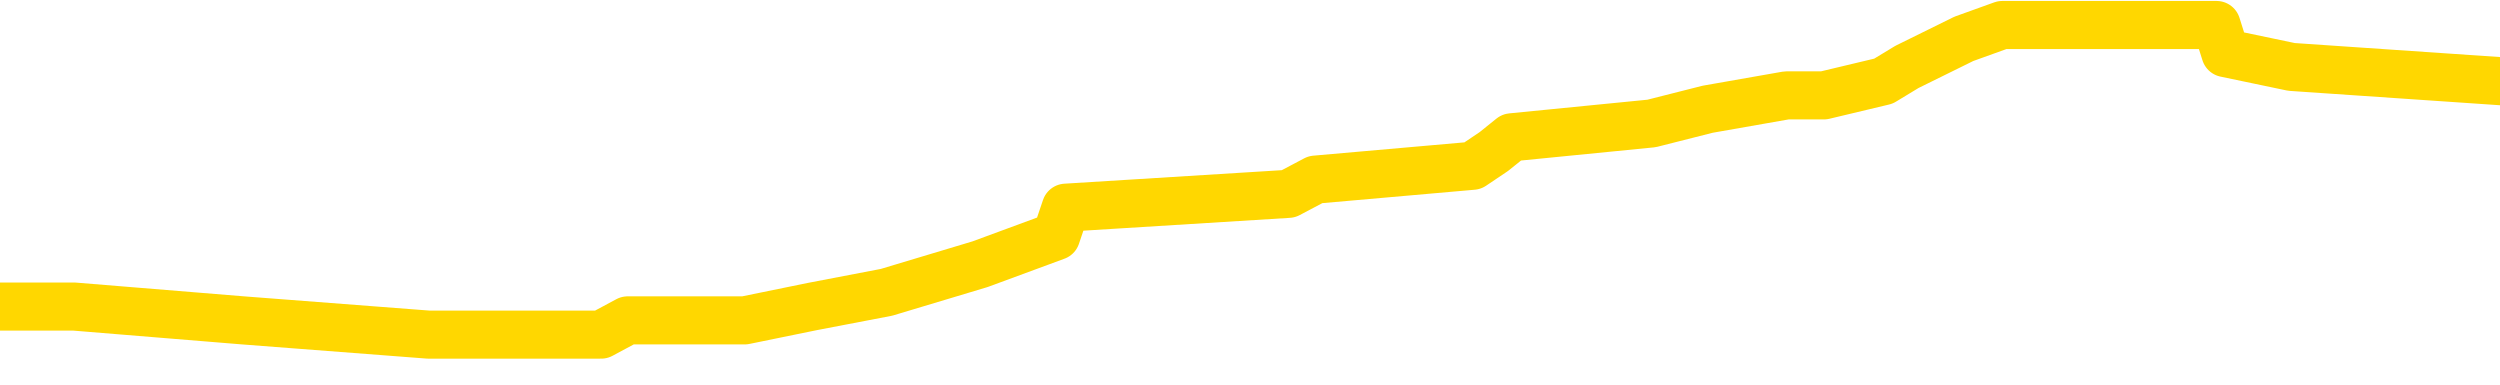 <svg xmlns="http://www.w3.org/2000/svg" version="1.1" viewBox="0 0 6500 1000">
	<path fill="none" stroke="gold" stroke-width="125" stroke-linecap="round" stroke-linejoin="round" d="M0 59069  L-442442 59069 L-442258 59032 L-441768 58959 L-441474 58923 L-441163 58849 L-440929 58813 L-440875 58740 L-440816 58666 L-440663 58630 L-440622 58557 L-440490 58520 L-440197 58483 L-439657 58483 L-439046 58447 L-438998 58447 L-438358 58410 L-438325 58410 L-437799 58410 L-437667 58374 L-437277 58300 L-436948 58227 L-436831 58154 L-436620 58081 L-435903 58081 L-435333 58044 L-435226 58044 L-435051 58008 L-434830 57934 L-434429 57898 L-434403 57825 L-433475 57751 L-433387 57678 L-433305 57605 L-433235 57532 L-432938 57495 L-432786 57422 L-430896 57459 L-430795 57459 L-430533 57459 L-430239 57495 L-430097 57422 L-429849 57422 L-429813 57385 L-429655 57349 L-429191 57275 L-428938 57239 L-428726 57166 L-428475 57129 L-428126 57092 L-427198 57019 L-427105 56946 L-426694 56909 L-425523 56836 L-424334 56800 L-424242 56726 L-424214 56653 L-423948 56580 L-423649 56507 L-423521 56434 L-423483 56360 L-422668 56360 L-422284 56397 L-421224 56434 L-421163 56434 L-420898 57166 L-420426 57861 L-420234 58557 L-419970 59252 L-419633 59215 L-419498 59179 L-419042 59142 L-418299 59106 L-418282 59069 L-418116 58996 L-418048 58996 L-417532 58959 L-416503 58959 L-416307 58923 L-415819 58886 L-415457 58849 L-415048 58849 L-414662 58886 L-412959 58886 L-412861 58886 L-412789 58886 L-412728 58886 L-412543 58849 L-412207 58849 L-411566 58813 L-411489 58776 L-411428 58776 L-411241 58740 L-411162 58740 L-410985 58703 L-410966 58666 L-410736 58666 L-410348 58630 L-409459 58630 L-409420 58593 L-409332 58557 L-409304 58483 L-408296 58447 L-408146 58374 L-408122 58337 L-407989 58300 L-407949 58264 L-406691 58227 L-406633 58227 L-406094 58191 L-406041 58191 L-405994 58191 L-405599 58154 L-405460 58117 L-405260 58081 L-405113 58081 L-404948 58081 L-404672 58117 L-404313 58117 L-403761 58081 L-403116 58044 L-402857 57971 L-402703 57934 L-402302 57898 L-402262 57861 L-402142 57825 L-402080 57861 L-402066 57861 L-401972 57861 L-401679 57825 L-401527 57678 L-401197 57605 L-401119 57532 L-401043 57495 L-400817 57385 L-400750 57312 L-400523 57239 L-400470 57166 L-400306 57129 L-399300 57092 L-399116 57056 L-398565 57019 L-398172 56946 L-397775 56909 L-396925 56836 L-396846 56800 L-396268 56763 L-395826 56763 L-395585 56726 L-395428 56726 L-395027 56653 L-395007 56653 L-394562 56617 L-394156 56580 L-394020 56507 L-393845 56434 L-393709 56360 L-393459 56287 L-392459 56251 L-392377 56214 L-392241 56177 L-392203 56141 L-391313 56104 L-391097 56068 L-390654 56031 L-390536 55994 L-390480 55958 L-389803 55958 L-389703 55921 L-389674 55921 L-388332 55885 L-387926 55848 L-387887 55811 L-386959 55775 L-386860 55738 L-386728 55702 L-386323 55665 L-386297 55628 L-386204 55592 L-385988 55555 L-385577 55482 L-384423 55409 L-384131 55336 L-384103 55262 L-383495 55226 L-383245 55153 L-383225 55116 L-382296 55079 L-382244 55006 L-382122 54969 L-382104 54896 L-381948 54860 L-381773 54786 L-381637 54750 L-381580 54713 L-381472 54677 L-381387 54640 L-381154 54603 L-381079 54567 L-380770 54530 L-380652 54494 L-380483 54457 L-380391 54420 L-380289 54420 L-380266 54384 L-380188 54384 L-380090 54311 L-379724 54274 L-379619 54237 L-379116 54201 L-378664 54164 L-378626 54128 L-378602 54091 L-378561 54054 L-378432 54018 L-378331 53981 L-377890 53945 L-377607 53908 L-377015 53871 L-376885 53835 L-376610 53762 L-376458 53725 L-376304 53688 L-376219 53615 L-376141 53579 L-375956 53542 L-375905 53542 L-375877 53505 L-375798 53469 L-375775 53432 L-375491 53359 L-374888 53286 L-373892 53249 L-373594 53213 L-372860 53176 L-372616 53139 L-372526 53103 L-371949 53066 L-371250 53030 L-370498 52993 L-370179 52956 L-369797 52883 L-369720 52846 L-369085 52810 L-368900 52773 L-368812 52773 L-368682 52773 L-368369 52737 L-368320 52700 L-368178 52663 L-368156 52627 L-367189 52590 L-366643 52554 L-366165 52554 L-366104 52554 L-365780 52554 L-365759 52517 L-365696 52517 L-365486 52480 L-365409 52444 L-365355 52407 L-365332 52371 L-365293 52334 L-365277 52297 L-364520 52261 L-364504 52224 L-363704 52188 L-363552 52151 L-362647 52114 L-362140 52078 L-361911 52005 L-361870 52005 L-361754 51968 L-361578 51931 L-360824 51968 L-360689 51931 L-360525 51895 L-360207 51858 L-360031 51785 L-359009 51712 L-358985 51639 L-358734 51602 L-358521 51529 L-357887 51492 L-357649 51419 L-357617 51346 L-357439 51273 L-357358 51199 L-357268 51163 L-357204 51090 L-356764 51016 L-356740 50980 L-356199 50943 L-355944 50907 L-355449 50870 L-354572 50833 L-354535 50797 L-354482 50760 L-354441 50724 L-354324 50687 L-354047 50650 L-353840 50577 L-353643 50504 L-353620 50431 L-353570 50357 L-353530 50321 L-353452 50284 L-352855 50211 L-352795 50174 L-352691 50138 L-352537 50101 L-351905 50065 L-351224 50028 L-350922 49955 L-350575 49918 L-350377 49882 L-350329 49808 L-350009 49772 L-349381 49735 L-349234 49699 L-349198 49662 L-349140 49625 L-349064 49552 L-348822 49552 L-348734 49516 L-348640 49479 L-348346 49442 L-348212 49406 L-348152 49369 L-348115 49296 L-347843 49296 L-346837 49259 L-346661 49223 L-346610 49223 L-346318 49186 L-346125 49113 L-345792 49076 L-345285 49040 L-344723 48967 L-344709 48893 L-344692 48857 L-344592 48784 L-344477 48710 L-344438 48637 L-344400 48601 L-344335 48601 L-344306 48564 L-344167 48601 L-343875 48601 L-343825 48601 L-343720 48601 L-343455 48564 L-342990 48527 L-342846 48527 L-342791 48454 L-342734 48418 L-342543 48381 L-342178 48344 L-341963 48344 L-341769 48344 L-341711 48344 L-341652 48271 L-341498 48234 L-341228 48198 L-340798 48381 L-340783 48381 L-340706 48344 L-340641 48308 L-340512 48051 L-340489 48015 L-340204 47978 L-340157 47942 L-340102 47905 L-339640 47868 L-339601 47868 L-339560 47832 L-339370 47795 L-338890 47759 L-338403 47722 L-338386 47685 L-338348 47649 L-338092 47612 L-338014 47539 L-337784 47502 L-337768 47429 L-337474 47356 L-337032 47319 L-336585 47283 L-336080 47246 L-335926 47210 L-335640 47173 L-335600 47100 L-335269 47063 L-335047 47027 L-334530 46953 L-334454 46917 L-334206 46844 L-334012 46770 L-333952 46734 L-333175 46697 L-333101 46697 L-332871 46661 L-332854 46661 L-332792 46624 L-332596 46587 L-332132 46587 L-332109 46551 L-331979 46551 L-330679 46551 L-330662 46551 L-330585 46514 L-330491 46514 L-330274 46514 L-330122 46478 L-329943 46514 L-329889 46551 L-329603 46587 L-329563 46587 L-329193 46587 L-328753 46587 L-328570 46587 L-328249 46551 L-327954 46551 L-327508 46478 L-327436 46441 L-326974 46368 L-326536 46331 L-326354 46295 L-324900 46221 L-324768 46185 L-324311 46112 L-324085 46075 L-323698 46002 L-323182 45928 L-322227 45855 L-321433 45782 L-320759 45745 L-320333 45672 L-320022 45636 L-319792 45526 L-319109 45416 L-319096 45306 L-318886 45160 L-318864 45123 L-318690 45050 L-317740 45013 L-317471 44940 L-316656 44904 L-316346 44830 L-316308 44794 L-316251 44721 L-315634 44684 L-314996 44611 L-313370 44574 L-312696 44538 L-312054 44538 L-311976 44538 L-311920 44538 L-311884 44538 L-311856 44501 L-311744 44428 L-311726 44391 L-311704 44355 L-311550 44318 L-311497 44245 L-311419 44208 L-311299 44172 L-311202 44135 L-311084 44098 L-310815 44025 L-310545 43989 L-310528 43915 L-310328 43879 L-310181 43806 L-309954 43769 L-309820 43732 L-309511 43696 L-309451 43659 L-309098 43586 L-308750 43549 L-308649 43513 L-308584 43439 L-308524 43403 L-308140 43330 L-307759 43293 L-307655 43256 L-307395 43220 L-307123 43147 L-306964 43110 L-306932 43073 L-306870 43037 L-306729 43000 L-306545 42964 L-306500 42927 L-306212 42927 L-306196 42890 L-305963 42890 L-305902 42854 L-305864 42854 L-305284 42817 L-305150 42781 L-305127 42634 L-305108 42378 L-305091 42085 L-305075 41792 L-305051 41500 L-305034 41280 L-305013 41024 L-304997 40767 L-304973 40621 L-304957 40475 L-304935 40365 L-304918 40292 L-304869 40182 L-304797 40072 L-304762 39889 L-304739 39743 L-304703 39596 L-304662 39450 L-304625 39377 L-304609 39230 L-304584 39120 L-304547 39047 L-304530 38937 L-304507 38864 L-304490 38791 L-304471 38718 L-304455 38644 L-304426 38535 L-304400 38425 L-304355 38388 L-304338 38315 L-304296 38278 L-304248 38205 L-304177 38132 L-304162 38059 L-304146 37986 L-304084 37949 L-304045 37912 L-304005 37876 L-303839 37839 L-303774 37803 L-303758 37766 L-303714 37693 L-303656 37656 L-303443 37620 L-303410 37583 L-303367 37546 L-303289 37510 L-302752 37473 L-302674 37437 L-302569 37363 L-302481 37327 L-302305 37290 L-301954 37254 L-301798 37217 L-301360 37180 L-301204 37144 L-301074 37107 L-300370 37034 L-300169 36997 L-299208 36924 L-298726 36887 L-298627 36887 L-298534 36851 L-298289 36814 L-298216 36778 L-297773 36704 L-297677 36668 L-297662 36631 L-297646 36595 L-297621 36558 L-297156 36521 L-296939 36485 L-296799 36448 L-296505 36412 L-296417 36375 L-296375 36338 L-296345 36302 L-296173 36265 L-296114 36229 L-296038 36192 L-295957 36155 L-295887 36155 L-295578 36119 L-295493 36082 L-295279 36046 L-295244 36009 L-294561 35972 L-294462 35936 L-294257 35899 L-294210 35863 L-293932 35826 L-293870 35789 L-293853 35716 L-293775 35680 L-293467 35606 L-293442 35570 L-293388 35497 L-293365 35460 L-293243 35423 L-293107 35350 L-292863 35314 L-292737 35314 L-292091 35277 L-292075 35277 L-292050 35277 L-291870 35204 L-291794 35167 L-291702 35131 L-291274 35094 L-290858 35057 L-290465 34984 L-290386 34948 L-290368 34911 L-290004 34874 L-289768 34838 L-289540 34801 L-289226 34765 L-289149 34728 L-289068 34655 L-288890 34581 L-288874 34545 L-288609 34472 L-288529 34435 L-288298 34398 L-288072 34362 L-287757 34362 L-287581 34325 L-287220 34325 L-286829 34289 L-286759 34215 L-286695 34179 L-286555 34106 L-286503 34069 L-286402 33996 L-285900 33959 L-285703 33923 L-285456 33886 L-285271 33849 L-284971 33813 L-284895 33776 L-284729 33703 L-283844 33666 L-283816 33593 L-283693 33520 L-283114 33483 L-283036 33447 L-282323 33447 L-282011 33447 L-281798 33447 L-281781 33447 L-281395 33447 L-280870 33374 L-280423 33337 L-280094 33300 L-279941 33264 L-279615 33264 L-279437 33227 L-279355 33227 L-279149 33154 L-278974 33117 L-278045 33081 L-277155 33044 L-277116 33008 L-276888 33008 L-276509 32971 L-275721 32934 L-275487 32898 L-275411 32861 L-275054 32825 L-274482 32751 L-274215 32715 L-273828 32678 L-273725 32678 L-273555 32678 L-272936 32678 L-272725 32678 L-272417 32678 L-272364 32642 L-272237 32605 L-272183 32568 L-272064 32532 L-271728 32459 L-270769 32422 L-270638 32349 L-270436 32312 L-269805 32275 L-269493 32239 L-269079 32202 L-269052 32166 L-268907 32129 L-268486 32092 L-267154 32092 L-267107 32056 L-266978 31983 L-266962 31946 L-266383 31873 L-266178 31836 L-266148 31800 L-266107 31763 L-266050 31726 L-266012 31690 L-265934 31653 L-265791 31617 L-265337 31580 L-265219 31543 L-264933 31507 L-264561 31470 L-264465 31434 L-264138 31397 L-263783 31360 L-263613 31324 L-263566 31287 L-263457 31251 L-263368 31214 L-263340 31177 L-263264 31104 L-262960 31068 L-262926 30994 L-262855 30958 L-262487 30921 L-262151 30885 L-262071 30885 L-261851 30848 L-261679 30811 L-261652 30775 L-261155 30738 L-260605 30665 L-259725 30628 L-259627 30555 L-259550 30519 L-259275 30482 L-259028 30409 L-258954 30372 L-258892 30299 L-258773 30262 L-258731 30226 L-258621 30189 L-258544 30116 L-257843 30079 L-257598 30043 L-257558 30006 L-257402 29969 L-256803 29969 L-256576 29969 L-256484 29969 L-256008 29969 L-255411 29896 L-254891 29860 L-254870 29823 L-254725 29786 L-254405 29786 L-253863 29786 L-253631 29786 L-253461 29786 L-252974 29750 L-252747 29713 L-252662 29677 L-252316 29640 L-251990 29640 L-251466 29603 L-251139 29567 L-250539 29530 L-250341 29457 L-250289 29420 L-250248 29384 L-249967 29347 L-249283 29274 L-248973 29237 L-248948 29164 L-248757 29128 L-248534 29091 L-248448 29054 L-247784 28981 L-247760 28945 L-247538 28871 L-247208 28835 L-246856 28762 L-246651 28725 L-246419 28652 L-246161 28615 L-245971 28542 L-245924 28505 L-245697 28469 L-245662 28432 L-245506 28396 L-245291 28359 L-245118 28322 L-245027 28286 L-244750 28249 L-244506 28213 L-244191 28176 L-243765 28176 L-243727 28176 L-243244 28176 L-243010 28176 L-242799 28139 L-242572 28103 L-242023 28103 L-241775 28066 L-240941 28066 L-240886 28030 L-240864 27993 L-240706 27956 L-240245 27920 L-240204 27883 L-239864 27810 L-239731 27773 L-239508 27737 L-238936 27700 L-238464 27663 L-238269 27627 L-238077 27590 L-237887 27554 L-237785 27517 L-237417 27480 L-237371 27444 L-237289 27407 L-235996 27371 L-235947 27334 L-235679 27334 L-235534 27334 L-234983 27334 L-234866 27297 L-234785 27261 L-234425 27224 L-234202 27188 L-233920 27151 L-233591 27078 L-233083 27041 L-232971 27005 L-232892 26968 L-232727 26931 L-232433 26931 L-231964 26931 L-231768 26968 L-231717 26968 L-231067 26931 L-230946 26895 L-230492 26895 L-230456 26858 L-229987 26822 L-229877 26785 L-229861 26748 L-229644 26748 L-229464 26712 L-228932 26712 L-227902 26712 L-227703 26675 L-227245 26639 L-226296 26565 L-226197 26529 L-225844 26456 L-225783 26419 L-225768 26382 L-225733 26346 L-225364 26309 L-225244 26273 L-225002 26236 L-224838 26199 L-224651 26163 L-224530 26126 L-223459 26053 L-222601 26016 L-222389 25943 L-222291 25907 L-222117 25833 L-221784 25797 L-221712 25760 L-221655 25724 L-221479 25724 L-221090 25687 L-220855 25650 L-220744 25614 L-220627 25577 L-219646 25540 L-219620 25504 L-219026 25431 L-218994 25431 L-218845 25394 L-218561 25357 L-217649 25357 L-216703 25357 L-216550 25321 L-216447 25321 L-216316 25284 L-216173 25248 L-216146 25211 L-216032 25174 L-215813 25138 L-215132 25101 L-215003 25065 L-214700 25028 L-214460 24955 L-214127 24918 L-213488 24882 L-213146 24808 L-213084 24772 L-212928 24772 L-212007 24772 L-211536 24772 L-211493 24772 L-211480 24735 L-211439 24699 L-211417 24662 L-211390 24625 L-211246 24589 L-210823 24552 L-210488 24552 L-210297 24516 L-209868 24516 L-209680 24479 L-209292 24406 L-208757 24369 L-208385 24333 L-208363 24333 L-208113 24296 L-207995 24259 L-207919 24223 L-207783 24186 L-207744 24150 L-207664 24113 L-207270 24076 L-206774 24040 L-206662 23967 L-206489 23930 L-206181 23893 L-205733 23857 L-205410 23820 L-205268 23747 L-204841 23674 L-204687 23601 L-204632 23527 L-203818 23491 L-203798 23454 L-203427 23418 L-203370 23418 L-202241 23381 L-202173 23381 L-201614 23344 L-201420 23308 L-201283 23271 L-201050 23234 L-200703 23198 L-200668 23125 L-200633 23088 L-200565 23015 L-200216 22978 L-200044 22942 L-199559 22905 L-199543 22868 L-199218 22832 L-199060 22795 L-197919 22722 L-197895 22685 L-197703 22612 L-197509 22576 L-197259 22539 L-197242 22502 L-196222 22466 L-195924 22429 L-195848 22393 L-195712 22319 L-195537 22283 L-194960 22210 L-194744 22173 L-194681 22136 L-194550 22100 L-194513 22027 L-193990 21990 L-193852 36412 L-193837 36412 L-193815 36412 L-193794 36412 L-193567 21953 L-192791 21953 L-192750 21953 L-192382 21953 L-192304 21917 L-192252 21880 L-191578 21844 L-190836 21807 L-190411 21807 L-189963 21770 L-188902 21734 L-188590 21661 L-188180 21661 L-188108 21624 L-187584 21624 L-187489 21624 L-187471 21624 L-187027 21587 L-186841 21514 L-186061 21441 L-185388 21404 L-184976 21295 L-184744 21221 L-184604 21185 L-184522 21112 L-184502 21075 L-184426 21075 L-184298 21038 L-183981 21075 L-183757 21075 L-183432 21038 L-183369 21038 L-182999 21038 L-182966 21038 L-182758 21038 L-182090 21038 L-182013 21038 L-181855 20965 L-181744 20965 L-181418 20928 L-181263 20892 L-180922 20892 L-180865 20819 L-180527 20745 L-180323 20709 L-180270 20636 L-178894 20599 L-178764 20562 L-178331 20526 L-178010 20489 L-177183 20416 L-177059 20379 L-176328 20306 L-176172 20233 L-176132 20196 L-176078 20160 L-176055 20123 L-175941 20087 L-175644 20050 L-175355 20013 L-175300 19977 L-175180 19940 L-175149 19904 L-175050 19867 L-174606 19867 L-174454 19830 L-173619 19830 L-173077 19794 L-172742 19794 L-172726 19757 L-172651 19721 L-172535 19684 L-172340 19647 L-172076 19611 L-171241 19574 L-171145 19538 L-170623 19501 L-170582 19464 L-170482 19428 L-169654 19428 L-169519 19391 L-169180 19391 L-168626 19355 L-168246 19318 L-168084 19281 L-167774 19245 L-166961 19208 L-166655 19172 L-166386 19172 L-166065 19172 L-165744 19208 L-165469 19208 L-164640 19135 L-164545 19098 L-164452 18989 L-164348 18879 L-163961 18769 L-163481 18696 L-163464 18659 L-163346 18622 L-162978 18549 L-162883 18513 L-162049 18439 L-161972 18403 L-161673 18366 L-161582 18330 L-161175 18256 L-161064 18183 L-160365 18147 L-159892 18110 L-159832 18073 L-159613 18000 L-159339 17964 L-159226 17927 L-158199 17890 L-157813 17854 L-157792 17817 L-157460 17781 L-157215 17744 L-156782 17707 L-156672 17671 L-156554 17634 L-156102 17561 L-155512 17524 L-155175 17488 L-153282 17451 L-153169 17378 L-152957 17341 L-151639 17305 L-151532 9069 L-151466 943 L-151430 -6560 L-151368 -6560 L-150869 1602 L-150194 9655 L-150172 17085 L-149901 17012 L-148933 17012 L-148244 16975 L-148082 16939 L-147541 16902 L-147451 16866 L-146432 16829 L-145484 16756 L-145119 16792 L-145016 16829 L-144428 16829 L-144368 16829 L-144268 16792 L-143828 16719 L-143720 16683 L-143278 16646 L-142279 16536 L-142022 16426 L-141919 16316 L-141789 16243 L-141423 16170 L-140842 16097 L-140811 16060 L-140495 16024 L-138512 15987 L-138397 15950 L-138329 15950 L-137970 15914 L-136352 15877 L-136174 15877 L-136030 15877 L-135207 15914 L-135154 15950 L-135100 15950 L-134666 15950 L-133685 15987 L-133612 15987 L-132527 15950 L-132314 15950 L-131598 15877 L-131209 15841 L-130990 15767 L-130671 15694 L-130177 15621 L-130049 15584 L-129821 15511 L-129588 15438 L-129529 15401 L-129239 15365 L-128967 15292 L-127937 15255 L-126272 15218 L-125853 15182 L-125716 15145 L-125560 15145 L-125255 15109 L-125026 15035 L-124868 14999 L-124709 14926 L-124540 14852 L-124492 14816 L-124439 14779 L-124417 14779 L-124031 14743 L-123781 14743 L-123511 14743 L-123350 14743 L-123260 14743 L-121602 14743 L-121437 14779 L-121057 14743 L-120597 14743 L-119987 14669 L-118894 14633 L-118463 14596 L-118431 14560 L-118369 14523 L-118352 14486 L-116648 14450 L-116606 14413 L-116139 14377 L-115953 14340 L-115920 14267 L-115325 14230 L-115275 14193 L-114953 14157 L-114902 14120 L-114691 14084 L-114673 14047 L-114407 13974 L-114354 13937 L-113885 13901 L-113375 13827 L-113297 13827 L-113002 13791 L-112986 13754 L-112947 13718 L-112876 13681 L-112719 13644 L-111773 13644 L-111716 13644 L-111195 13644 L-111003 13608 L-110902 13608 L-110676 13571 L-110166 13571 L-109778 14560 L-109709 14560 L-109360 14523 L-109004 14486 L-107875 13425 L-107823 13352 L-107597 13315 L-107563 13278 L-107438 13205 L-107340 13205 L-107075 13205 L-106335 13242 L-105756 13242 L-105463 13242 L-104757 13242 L-104578 13205 L-104555 13205 L-103919 13169 L-103608 13132 L-103211 13132 L-103182 13095 L-103161 13059 L-103007 13022 L-102322 13022 L-102305 13022 L-101965 13022 L-101693 12986 L-101655 12949 L-101599 12876 L-101577 12839 L-101505 12803 L-101173 12766 L-101067 12729 L-101039 12656 L-100840 12620 L-100688 12583 L-99820 12546 L-99257 12473 L-99241 12473 L-99140 12437 L-99038 12473 L-98891 12473 L-98813 12473 L-98775 12437 L-98720 12400 L-98646 12363 L-98501 12327 L-98020 12327 L-97615 12290 L-96749 12327 L-96729 12327 L-96471 12327 L-96394 12327 L-96365 12290 L-96355 12217 L-96338 12180 L-96045 12144 L-96005 12107 L-95933 12071 L-95860 12034 L-95655 11997 L-95495 11887 L-95193 11778 L-95116 11631 L-95099 11521 L-94883 11448 L-94651 11448 L-94542 11485 L-94172 11521 L-94014 11521 L-93782 11521 L-93614 11521 L-93468 11485 L-93337 11448 L-92061 11375 L-91657 11302 L-91597 11265 L-91480 11192 L-91055 11155 L-91039 11082 L-90977 11046 L-90704 10972 L-90591 10936 L-90309 10863 L-90032 10826 L-89607 10753 L-89584 10716 L-89506 10680 L-89381 10643 L-88794 10606 L-88403 10570 L-88067 10533 L-87478 10497 L-87376 10497 L-87206 10460 L-87069 10460 L-86242 10423 L-85056 10387 L-85020 10350 L-84965 10350 L-84744 10314 L-84539 10314 L-84384 10314 L-84128 10277 L-84051 10240 L-83509 10204 L-83472 10167 L-83223 10131 L-82836 10094 L-82010 10057 L-81652 10021 L-81342 10021 L-81084 9984 L-80860 9948 L-80454 9911 L-80337 9874 L-80154 9838 L-80101 9838 L-79912 9801 L-79741 9765 L-79713 9728 L-79432 9691 L-79122 9655 L-78984 9618 L-78674 9581 L-78480 9581 L-78465 9545 L-77745 9545 L-77612 9472 L-77314 9435 L-77224 9398 L-76623 9398 L-76585 9362 L-76506 9325 L-75886 9289 L-75734 9215 L-75694 9179 L-75383 9142 L-75191 9106 L-74998 9032 L-74943 8959 L-74634 8923 L-74582 8886 L-74527 8923 L-74502 8923 L-74377 8923 L-73566 8886 L-73490 8849 L-72949 8813 L-72680 8776 L-72021 8740 L-71113 8703 L-70872 8666 L-70339 8630 L-70122 8593 L-69015 8630 L-68965 8630 L-68189 8630 L-67641 8593 L-67530 8557 L-67377 8483 L-67322 8447 L-67157 8410 L-66779 8374 L-66332 8337 L-66277 8300 L-66123 8264 L-65443 8227 L-65223 8191 L-64705 8154 L-63856 8081 L-63840 8044 L-62049 8008 L-61494 7971 L-61377 7934 L-60371 7898 L-60335 7861 L-60102 7861 L-60010 7861 L-59970 7861 L-59638 7825 L-59286 7788 L-59021 7715 L-58734 7678 L-58423 7605 L-58169 7532 L-58075 7495 L-57585 7459 L-57378 7422 L-56812 7385 L-56698 7422 L-56347 7385 L-56295 7385 L-56255 7385 L-55652 7312 L-54918 7239 L-54337 7166 L-54101 7092 L-53561 6983 L-53408 6909 L-52906 6873 L-52697 6800 L-52674 6800 L-52615 6763 L-51652 6763 L-51475 6726 L-51033 6690 L-51009 6617 L-50854 6580 L-50772 6580 L-50622 6617 L-49975 6617 L-49925 6580 L-48805 6543 L-47821 6507 L-47760 6470 L-47039 6434 L-46174 6397 L-45795 6360 L-45576 6360 L-44817 6324 L-44765 6287 L-44456 6214 L-43604 6214 L-43411 6177 L-43234 6141 L-43010 6141 L-42883 6104 L-42691 6104 L-42459 6068 L-42289 6104 L-42003 6068 L-41723 6068 L-41640 6031 L-41470 5994 L-41453 5921 L-41299 5885 L-41260 5848 L-40485 5811 L-40408 5811 L-40176 5738 L-39749 5702 L-39404 5665 L-38820 5628 L-38552 5628 L-38293 5628 L-38163 5555 L-38147 5519 L-38033 5482 L-38009 5445 L-37775 5409 L-37739 5372 L-36423 5372 L-36367 5336 L-35688 5262 L-35116 5262 L-34990 5262 L-34837 5262 L-34760 5262 L-34448 5189 L-34176 5153 L-34086 5079 L-33985 5079 L-33057 5043 L-32981 5043 L-32617 5043 L-32592 5006 L-32556 4969 L-31780 4896 L-31688 4860 L-31548 4823 L-31146 4786 L-30885 4786 L-30641 4823 L-30427 4786 L-30347 4786 L-30270 4786 L-30194 4786 L-30007 4823 L-29941 4823 L-29691 4823 L-29636 4786 L-29498 4750 L-29419 4677 L-29306 4640 L-29082 4603 L-28918 4567 L-28877 4530 L-28708 4494 L-28337 4457 L-28322 4420 L-28206 4384 L-27485 4347 L-27449 4311 L-27316 4311 L-26968 4274 L-26557 4274 L-26520 4274 L-26442 4237 L-26404 4201 L-26039 4164 L-25835 4128 L-25820 4091 L-25475 4054 L-25126 4054 L-24800 4054 L-24699 4018 L-24546 4018 L-24351 3981 L-24120 3981 L-24027 3981 L-23872 3981 L-23795 3981 L-23754 3945 L-23640 3908 L-23617 3871 L-23366 3871 L-23228 3798 L-22650 3688 L-21822 3615 L-21334 3542 L-21212 3505 L-21174 3469 L-21161 3432 L-21009 3359 L-20908 3286 L-20675 3249 L-20285 3176 L-19980 3139 L-19965 3103 L-19794 3066 L-19555 2993 L-18959 2993 L-18355 2956 L-18316 2956 L-18275 2956 L-18122 2920 L-18069 2883 L-18006 2846 L-17938 2810 L-17884 2737 L-17858 2700 L-17812 2663 L-17717 2590 L-17580 2554 L-17427 2517 L-17295 2480 L-17254 2480 L-17218 2444 L-17156 2407 L-16883 2334 L-16568 2297 L-16527 2224 L-16442 2188 L-16265 2151 L-16028 2114 L-15670 2078 L-15640 2041 L-15071 2005 L-14948 1968 L-14712 1931 L-14689 1931 L-14408 1895 L-14123 1895 L-13867 1895 L-13295 1858 L-12999 1822 L-12922 1785 L-12223 1748 L-12146 1712 L-12111 1675 L-12084 1639 L-12033 1565 L-11839 1529 L-11699 1456 L-11663 1419 L-11623 1382 L-11027 1346 L-10795 1309 L-10511 1565 L-10457 1785 L-10383 2041 L-10305 2261 L-10069 2188 L-9825 2151 L-9689 2114 L-9583 2078 L-9503 2041 L-9116 1968 L-8989 1931 L-8836 1895 L-8799 1858 L-8653 1822 L-8431 1785 L-8257 1748 L-8188 1712 L-7367 1639 L-7351 1639 L-7056 1602 L-6268 1565 L-5958 1565 L-5812 1529 L-5584 1492 L-5383 1419 L-4446 1382 L-4410 1346 L-4387 1309 L-4346 1236 L-4078 1199 L-3481 1163 L-3417 1126 L-3382 1090 L-3365 1053 L-2670 1053 L-2469 1053 L-2437 1053 L-2103 1053 L-1996 1016 L-1371 943 L-867 907 L-829 833 L-387 833 L-291 797 L-132 797 L180 797 L192 797 L632 833 L1114 870 L1243 870 L1563 870 L1632 833 L1936 833 L2112 797 L2305 760 L2548 687 L2746 614 L2771 540 L3350 504 L3420 467 L3829 431 L3884 394 L3930 357 L4294 321 L4440 284 L4645 248 L4742 248 L4897 211 L4958 174 L5106 101 L5206 65 L5763 65 L5786 138 L5958 174 L6500 211" />
</svg>
